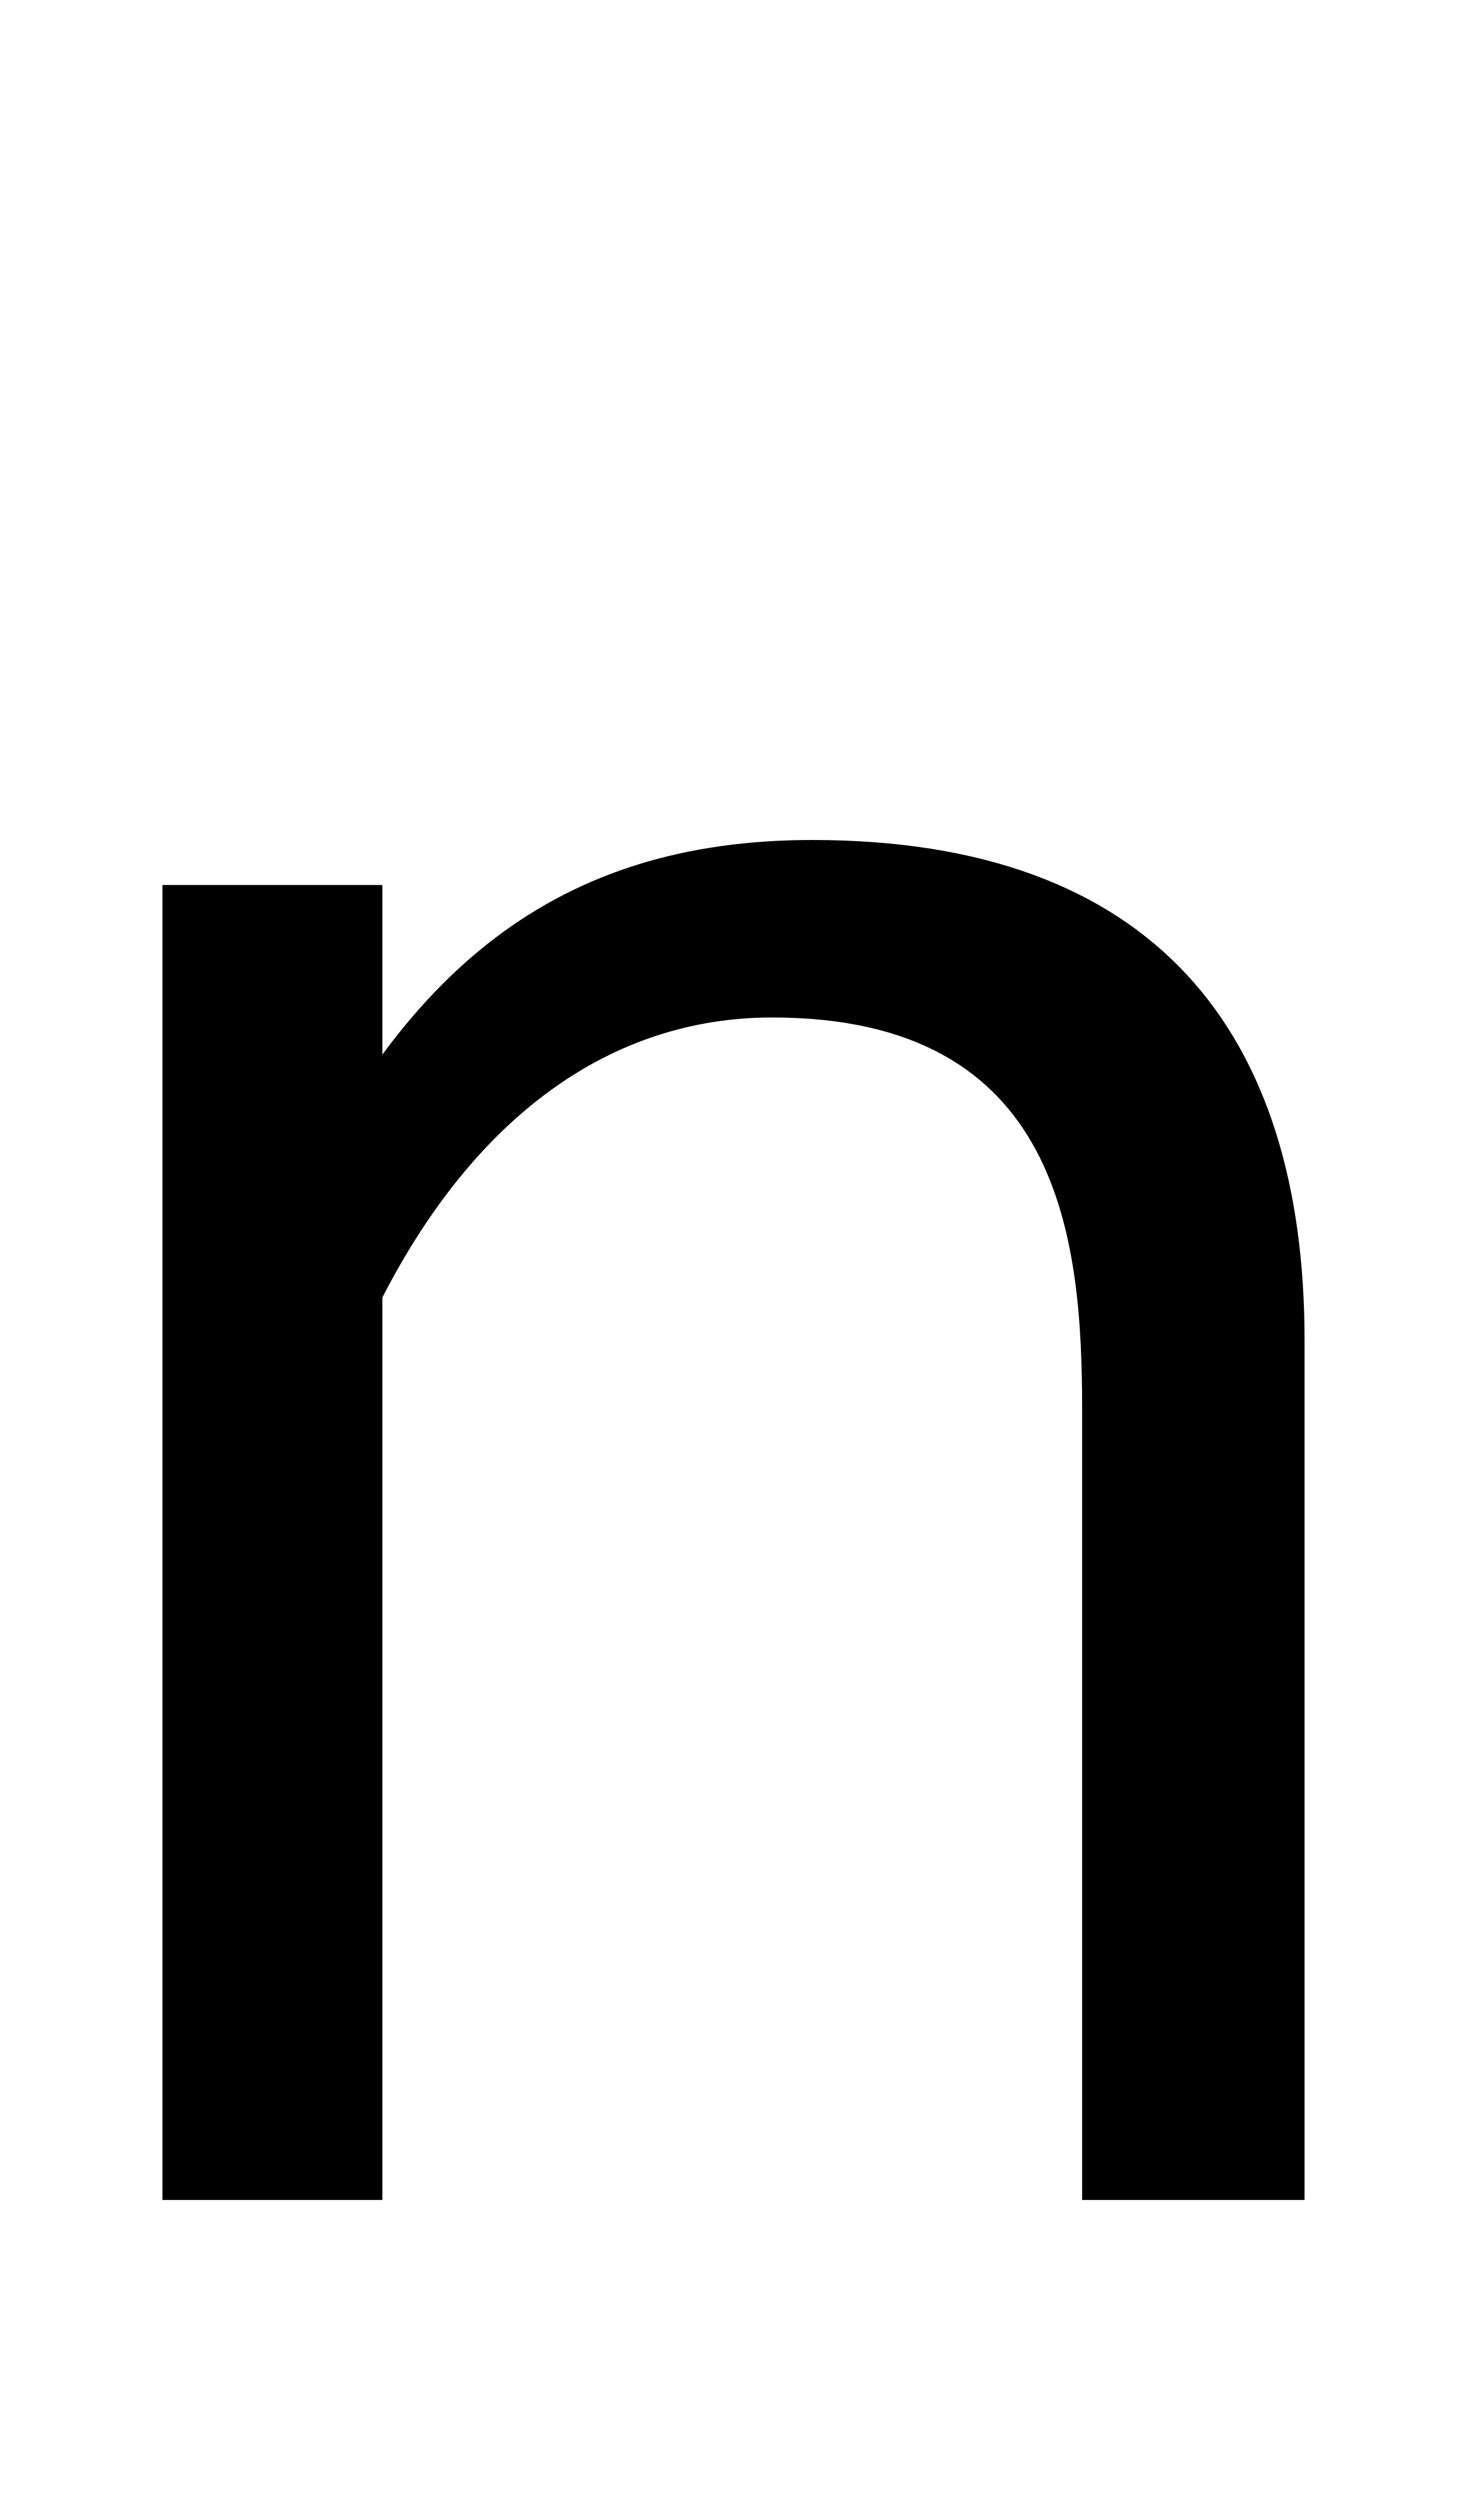 <svg xmlns="http://www.w3.org/2000/svg" width="587" height="1000"><path d="M65 0H153V526H65ZM113 388 153 361C190 433 244 473 309 473C425 473 433 384 433 316V0H522V344C522 467 462 544 325 544C223 544 160 492 113 388Z" transform="translate(0, 880) scale(1,-1)" /></svg>